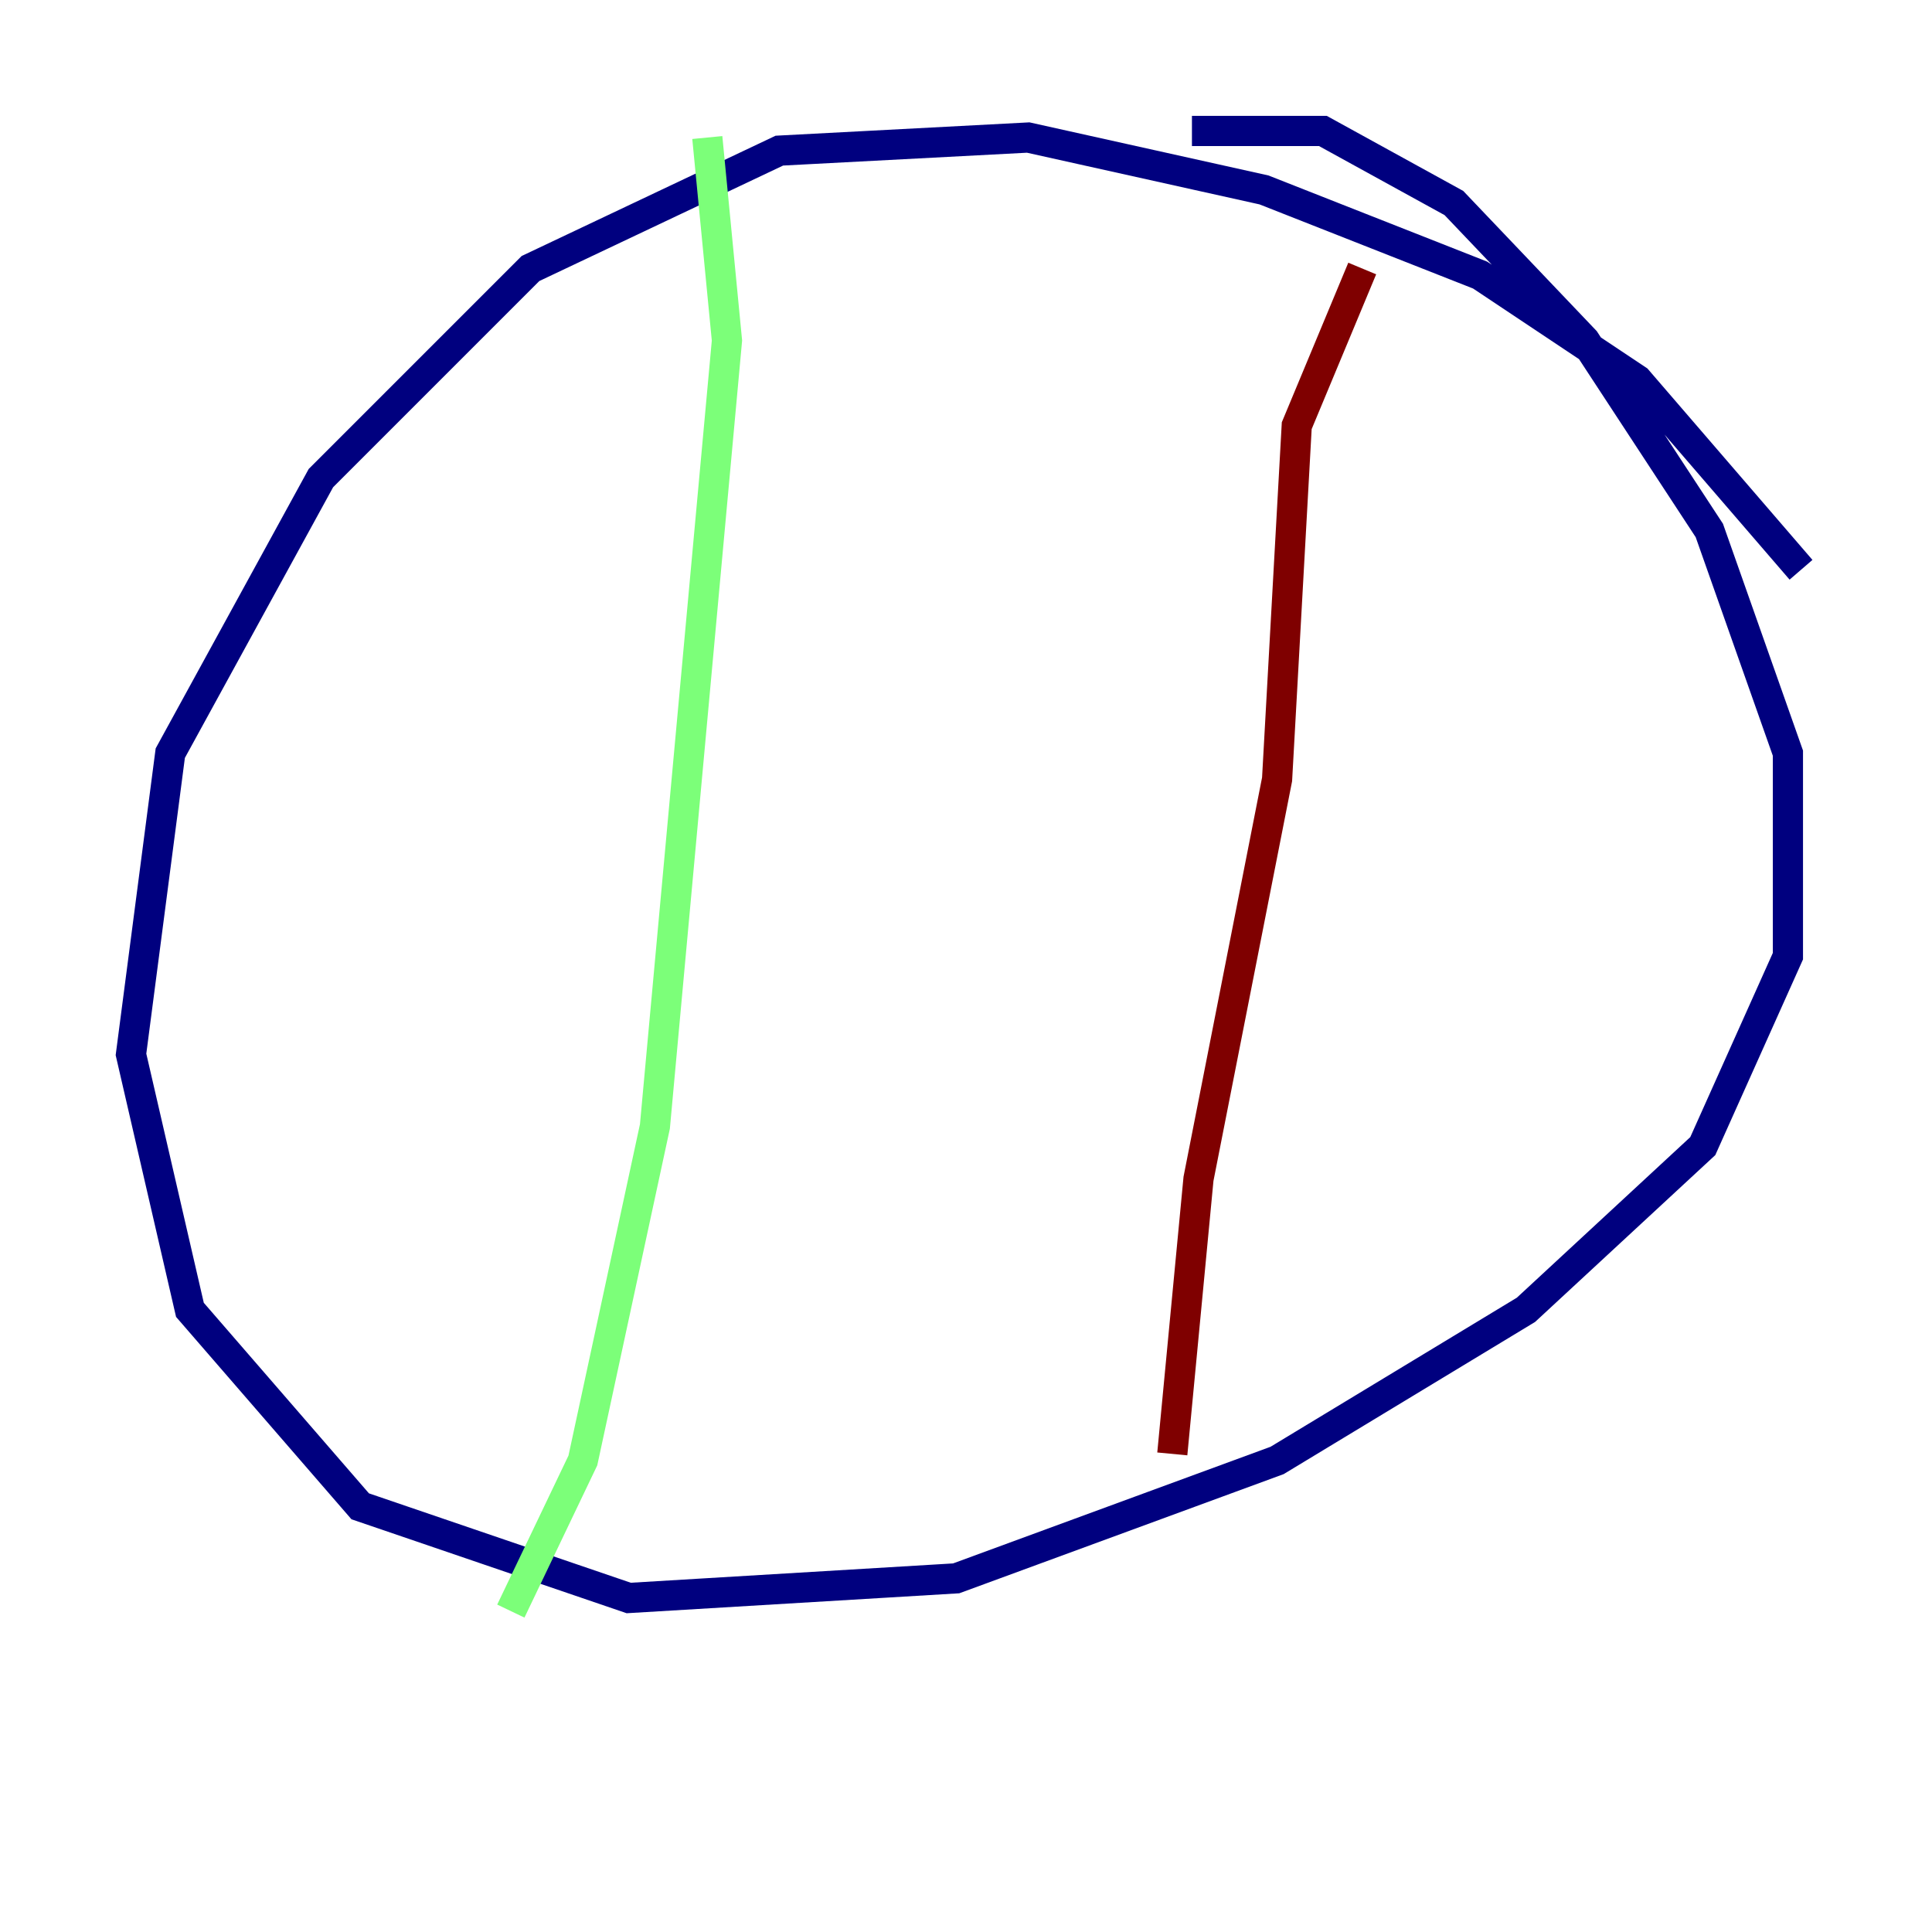 <?xml version="1.0" encoding="utf-8" ?>
<svg baseProfile="tiny" height="128" version="1.2" viewBox="0,0,128,128" width="128" xmlns="http://www.w3.org/2000/svg" xmlns:ev="http://www.w3.org/2001/xml-events" xmlns:xlink="http://www.w3.org/1999/xlink"><defs /><polyline fill="none" points="119.322,37.749 108.475,25.166 98.061,18.224 83.742,12.583 68.122,9.112 51.634,9.98 35.146,17.79 21.261,31.675 11.281,49.898 8.678,69.858 12.583,86.78 23.864,99.797 41.654,105.871 63.349,104.57 84.61,96.759 101.098,86.78 112.814,75.932 118.454,63.349 118.454,49.898 113.248,35.146 105.003,22.563 96.325,13.451 87.647,8.678 78.969,8.678" stroke="#00007f" stroke-width="2" /><polyline fill="none" points="46.861,9.112 48.163,22.563 43.39,74.63 38.617,96.759 33.844,106.739" stroke="#7cff79" stroke-width="2" /><polyline fill="none" points="90.251,17.79 85.912,28.203 84.61,51.634 79.403,78.102 77.668,96.325" stroke="#7f0000" stroke-width="2" /></svg>